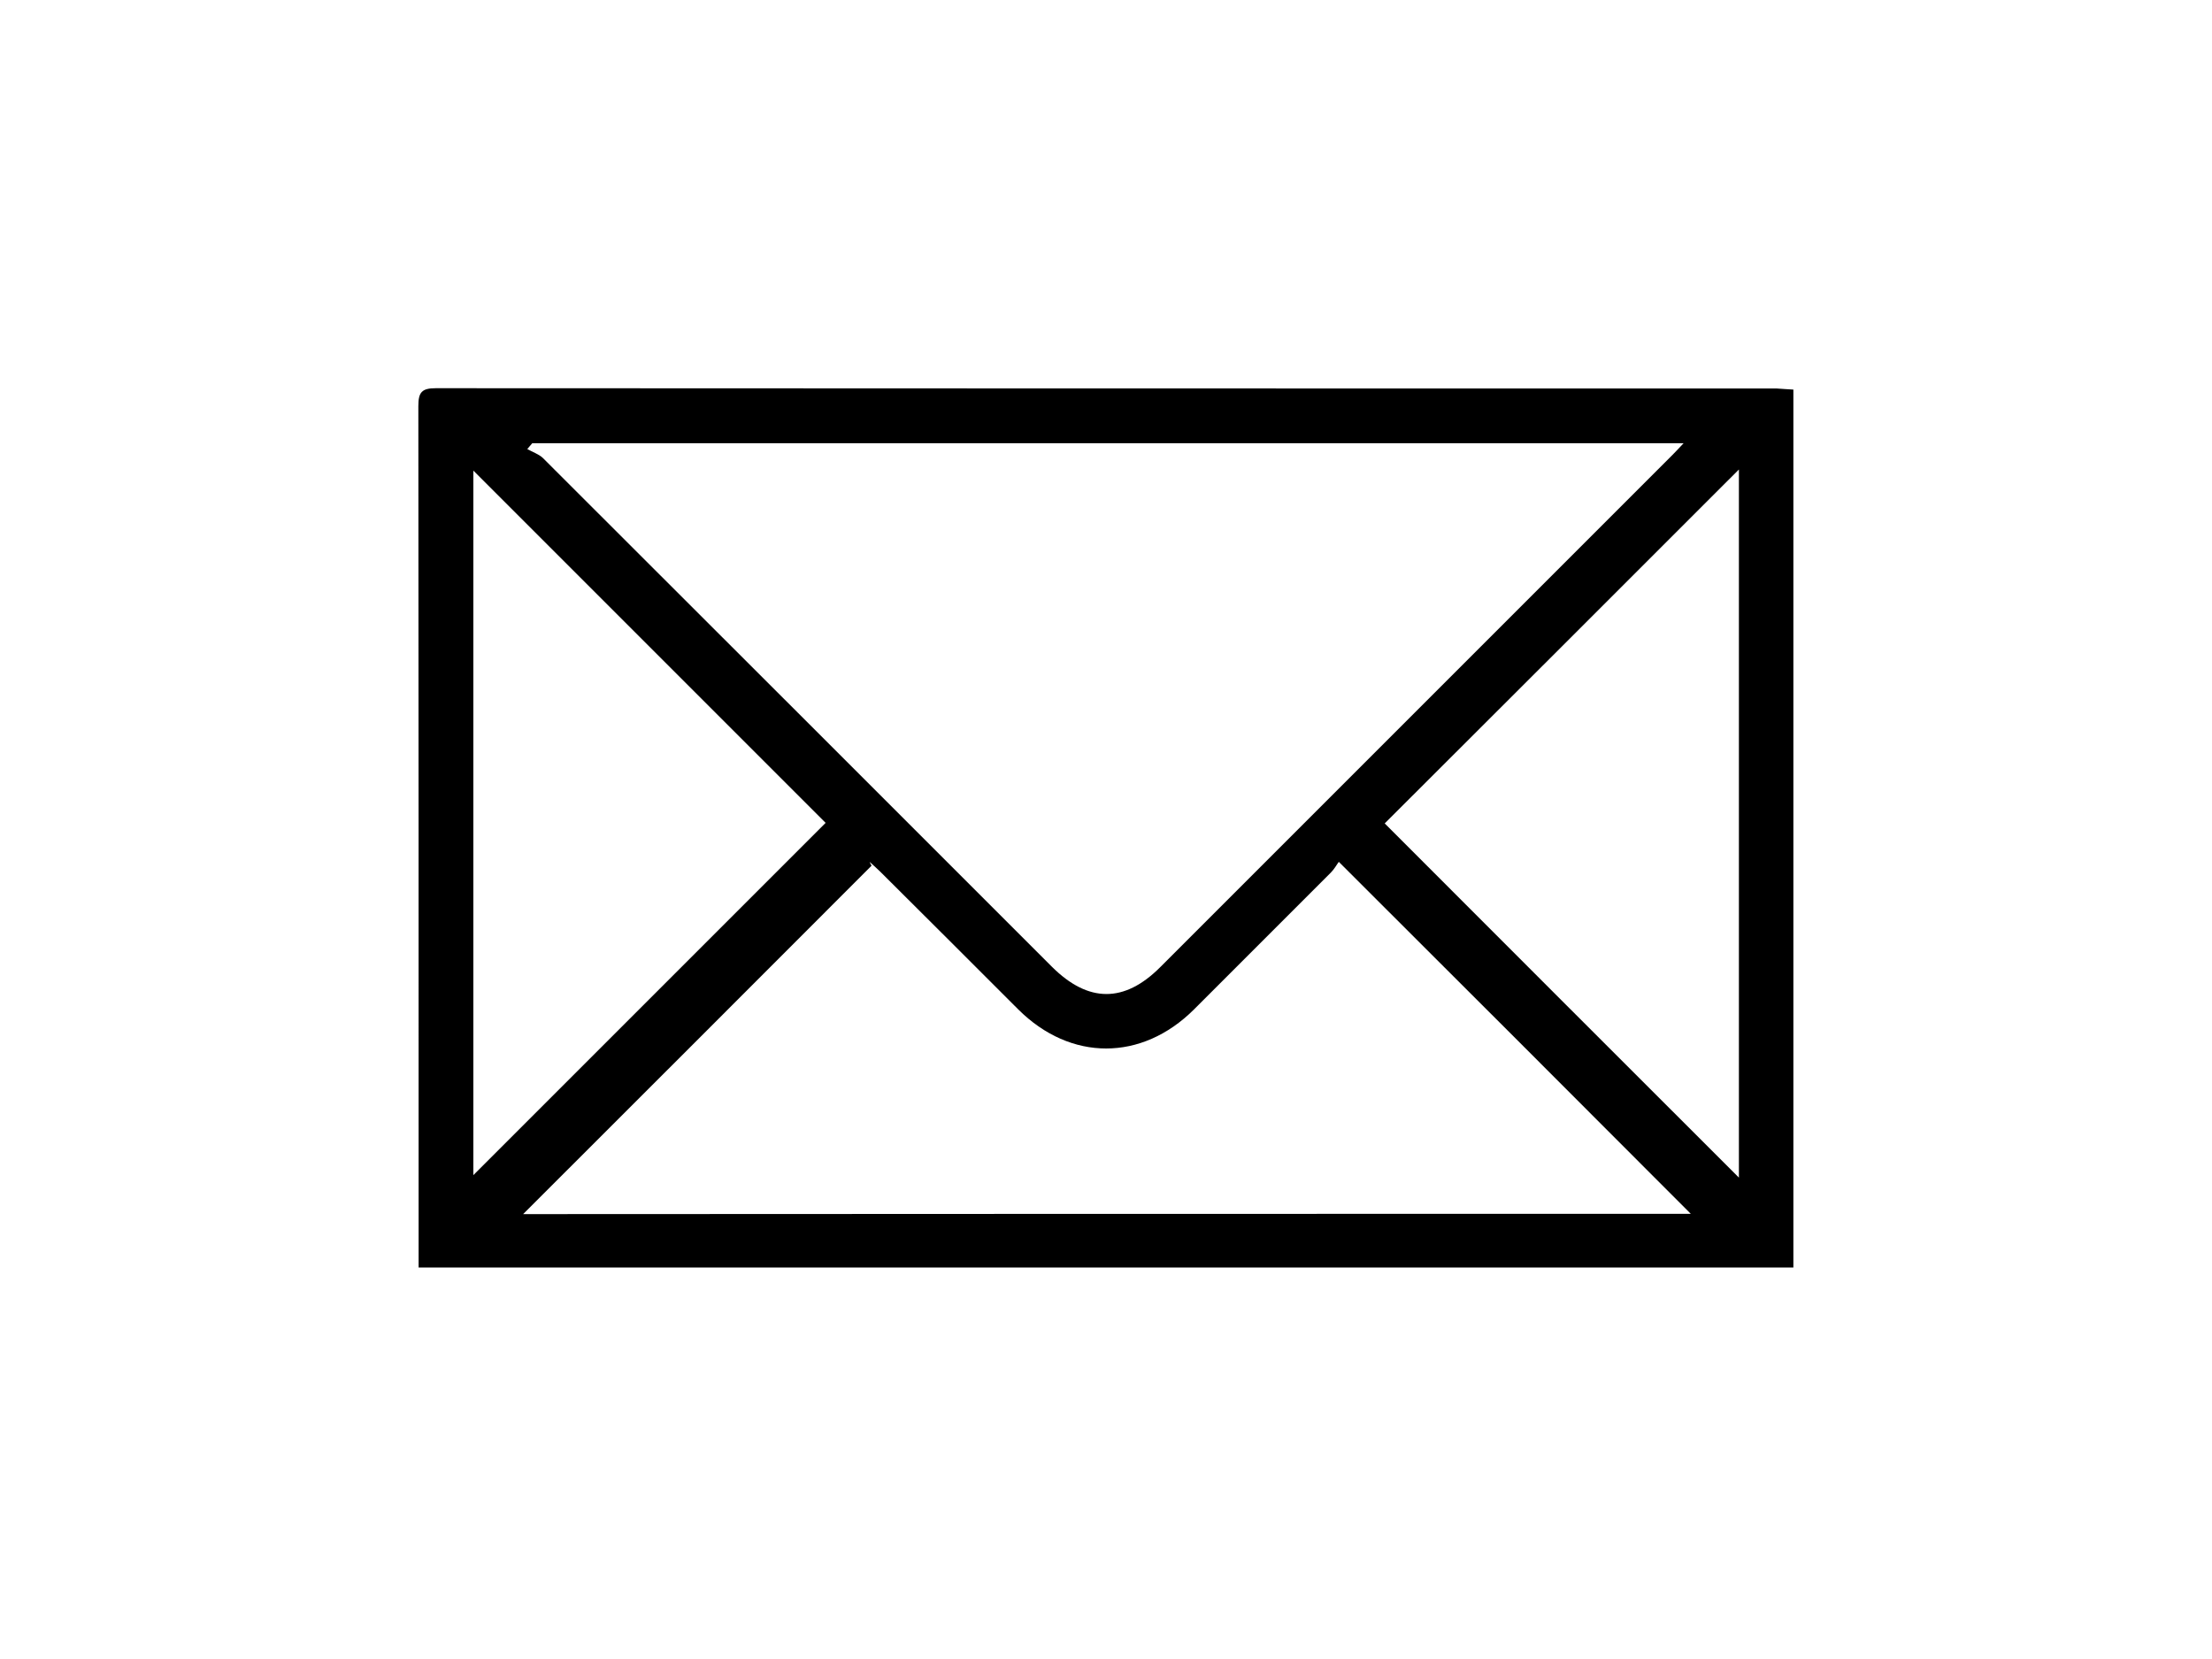<?xml version="1.0" encoding="utf-8"?>
<!-- Generator: Adobe Illustrator 21.0.2, SVG Export Plug-In . SVG Version: 6.00 Build 0)  -->
<svg version="1.1" id="Layer_1" xmlns="http://www.w3.org/2000/svg" xmlns:xlink="http://www.w3.org/1999/xlink" x="0px" y="0px"
	 viewBox="0 0 800 600" style="enable-background:new 0 0 800 600;" xml:space="preserve">
<path d="M648.6,140.9c0,106,0,211.6,0,317.5c-165.6,0-331.1,0-497.2,0c0-2,0-3.7,0-5.5c0-102,0-204-0.1-306c0-5,1.2-6.5,6.3-6.5
	c161.6,0.1,323.3,0.1,484.9,0.1C644.4,140.6,646.4,140.8,648.6,140.9z M608.9,160.3c-139.6,0-278,0-416.4,0
	c-0.6,0.7-1.2,1.4-1.8,2.1c1.9,1.1,4.1,1.8,5.6,3.2c61.4,61.3,122.8,122.7,184.2,184.1c13.1,13,26.1,13.1,39.1,0.1
	c61.7-61.7,123.5-123.5,185.2-185.2C605.9,163.5,607,162.3,608.9,160.3z M611.5,439c-42.1-42.2-84.3-84.4-127.3-127.3
	c-0.7,0.9-1.6,2.6-2.9,3.9c-16.5,16.5-33,33-49.5,49.5c-18.9,18.8-44.6,18.8-63.5,0c-16.6-16.6-33.2-33.2-49.9-49.8
	c-1.2-1.2-2.6-2.4-3.9-3.6c0.2,0.5,0.5,1,0.7,1.4c-42.2,42.2-84.3,84.4-126,126C329.4,439,470.7,439,611.5,439z M171.2,425
	c42.6-42.6,85.4-85.4,127.4-127.4c-42.1-42.1-84.9-84.9-127.4-127.4C171.2,254.7,171.2,340.1,171.2,425z M628.9,425.9
	c0-85.7,0-171.2,0-256.1c-42.7,42.7-85.5,85.5-128.1,128C543,340.1,585.8,382.8,628.9,425.9z"/>
</svg>
